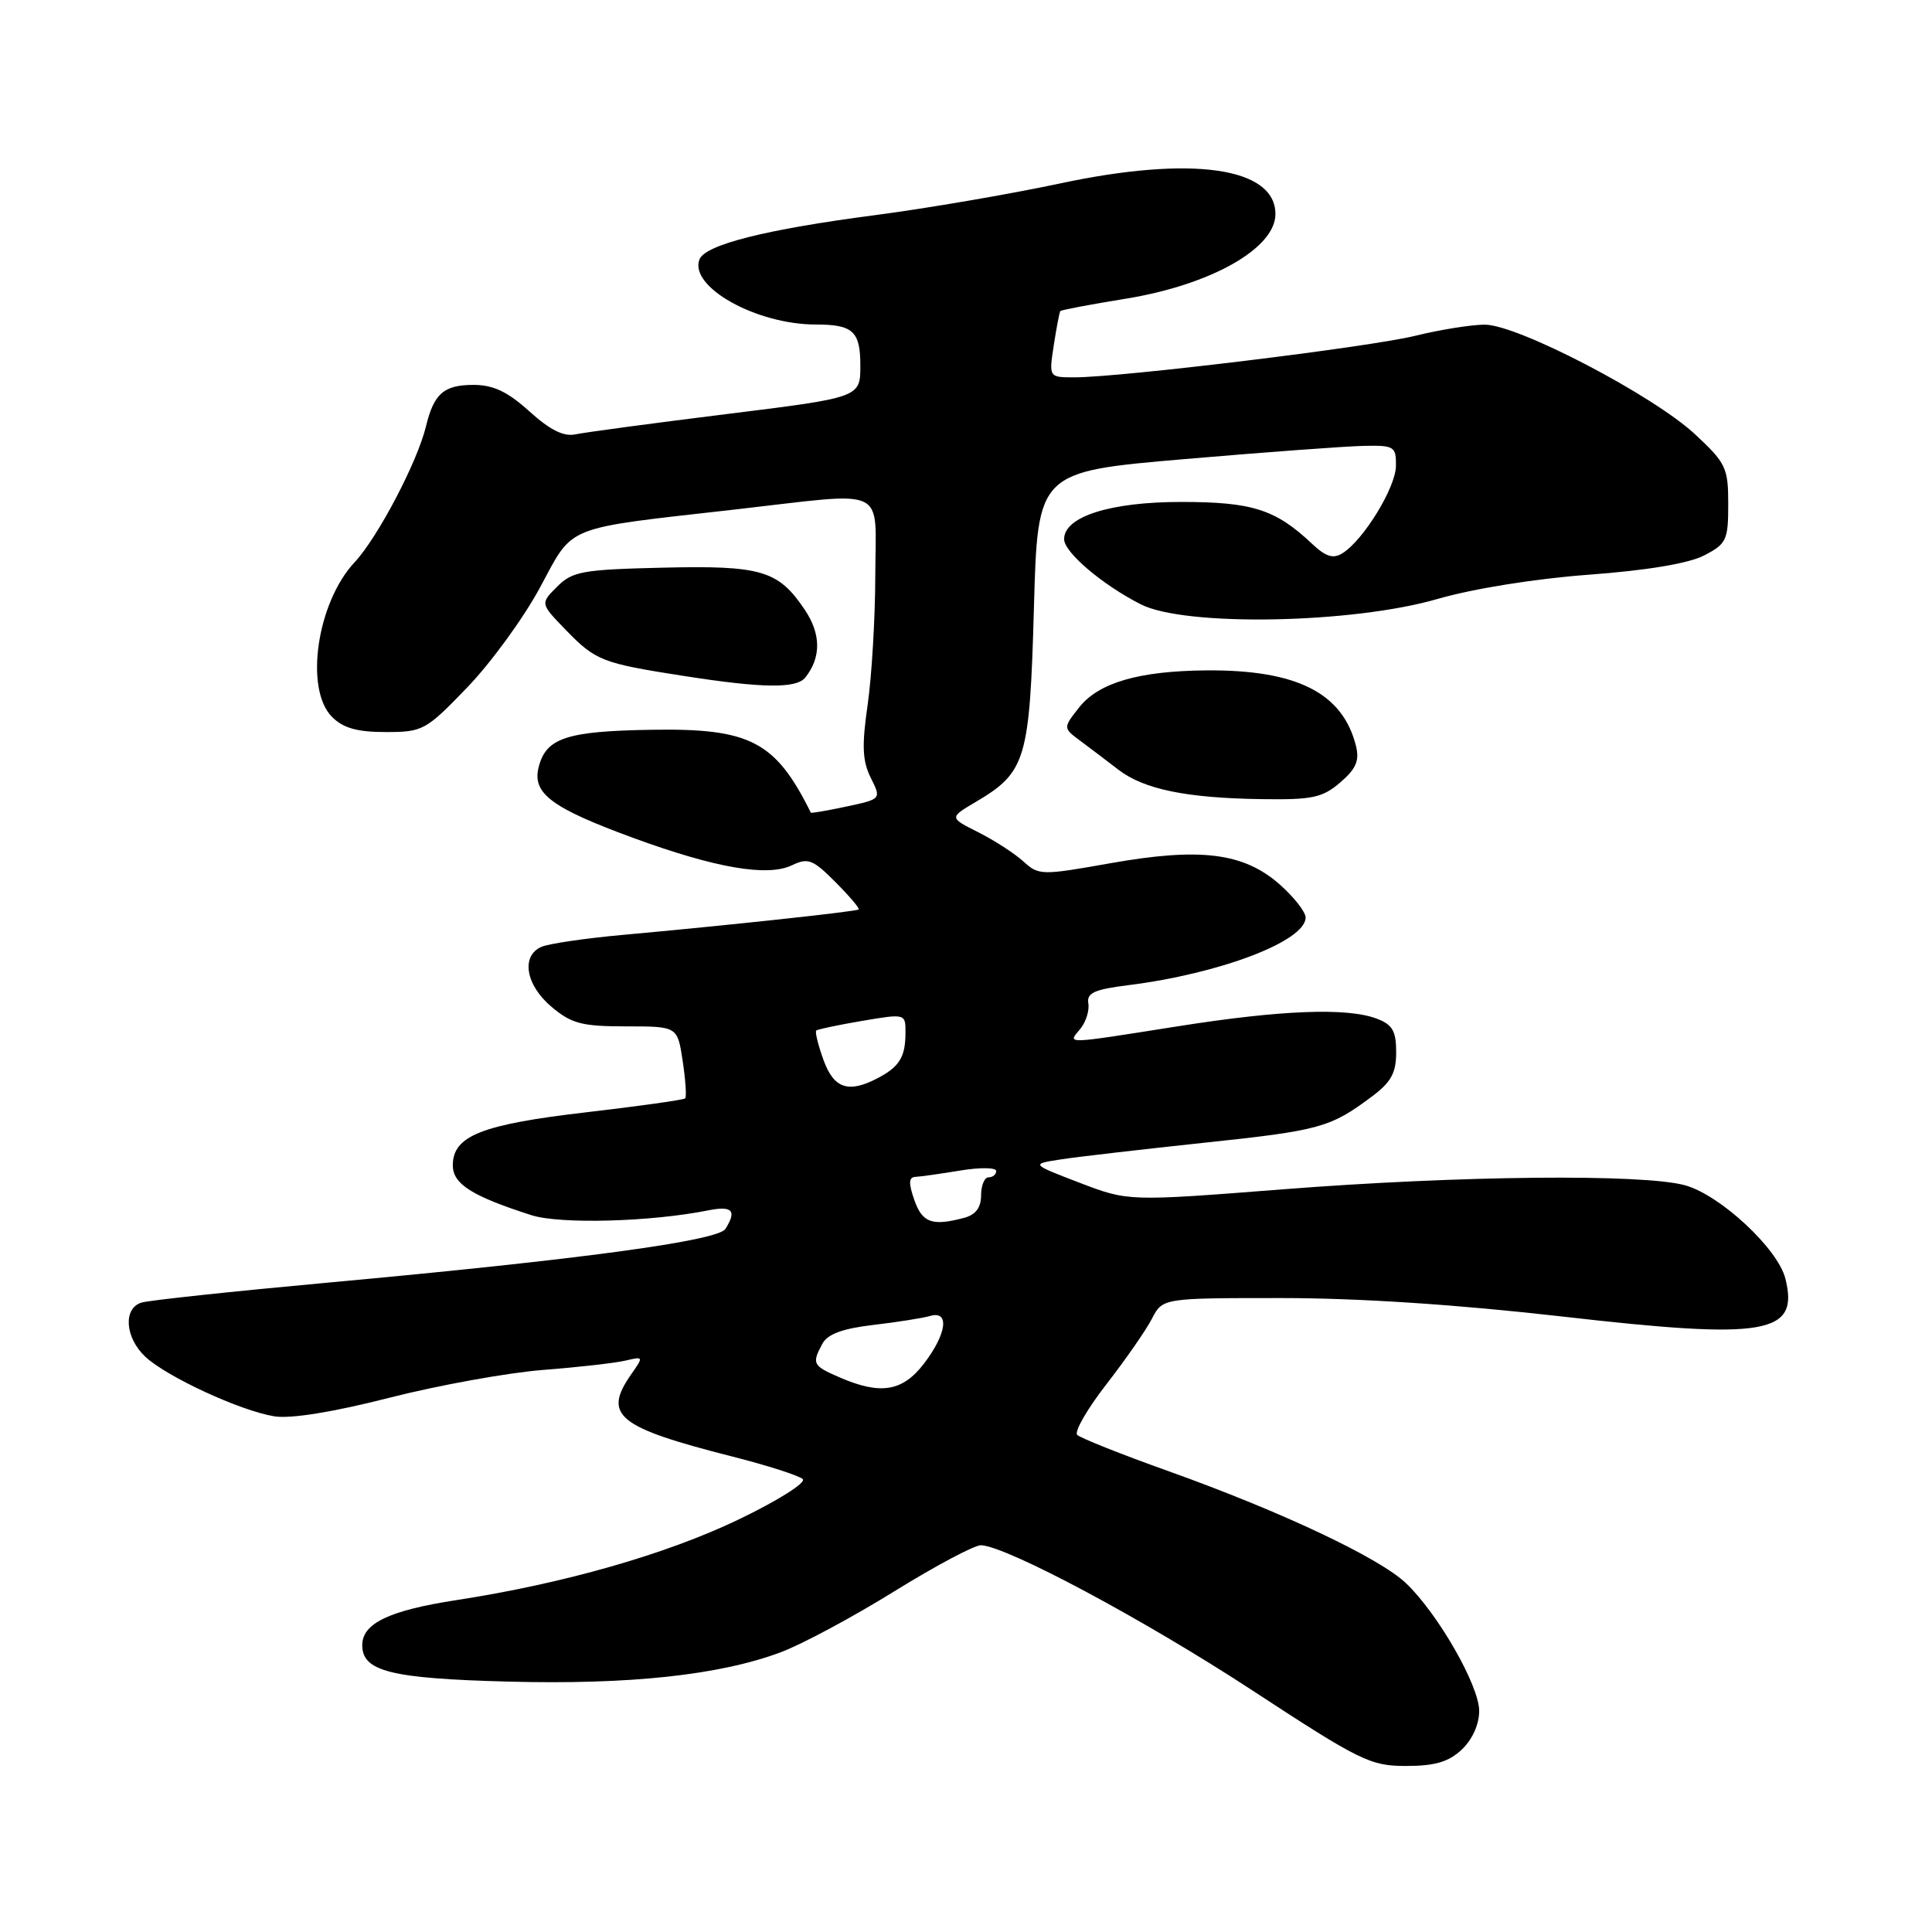 <?xml version="1.0" encoding="UTF-8" standalone="no"?>
<!DOCTYPE svg PUBLIC "-//W3C//DTD SVG 1.1//EN" "http://www.w3.org/Graphics/SVG/1.1/DTD/svg11.dtd" >
<svg xmlns="http://www.w3.org/2000/svg" xmlns:xlink="http://www.w3.org/1999/xlink" version="1.1" viewBox="0 0 256 256">
 <g >
 <path fill="currentColor"
d=" M 193.69 231.83 C 195.09 230.51 196.00 228.49 196.00 226.71 C 196.00 223.36 190.55 213.84 186.32 209.80 C 182.80 206.43 169.83 200.31 154.92 194.97 C 148.64 192.73 143.16 190.55 142.74 190.13 C 142.32 189.72 144.05 186.71 146.59 183.44 C 149.13 180.17 151.85 176.26 152.63 174.75 C 154.05 172.00 154.05 172.00 169.82 172.00 C 180.07 172.00 193.11 172.86 207.05 174.45 C 234.08 177.55 238.42 176.80 236.57 169.41 C 235.57 165.45 227.94 158.35 223.29 157.06 C 217.73 155.52 193.42 155.76 170.00 157.59 C 149.50 159.19 149.50 159.19 143.05 156.72 C 136.59 154.24 136.59 154.24 140.55 153.63 C 142.72 153.29 151.23 152.31 159.46 151.43 C 174.89 149.80 176.26 149.42 181.75 145.32 C 184.33 143.40 185.00 142.18 185.00 139.42 C 185.00 136.62 184.51 135.76 182.43 134.98 C 178.52 133.49 169.78 133.82 156.00 136.00 C 140.85 138.39 141.44 138.38 143.13 136.35 C 143.88 135.44 144.37 133.92 144.21 132.97 C 143.97 131.57 144.97 131.11 149.51 130.54 C 161.65 129.02 173.00 124.70 173.00 121.58 C 173.00 120.83 171.44 118.84 169.54 117.17 C 164.78 112.99 159.05 112.27 147.14 114.38 C 137.98 116.01 137.63 116.00 135.60 114.14 C 134.44 113.09 131.76 111.35 129.63 110.28 C 125.77 108.34 125.77 108.34 129.31 106.25 C 135.95 102.33 136.44 100.67 137.00 80.55 C 137.50 62.50 137.50 62.50 157.00 60.83 C 167.72 59.91 178.41 59.12 180.75 59.08 C 184.75 59.00 185.00 59.16 184.97 61.75 C 184.93 64.62 180.67 71.57 177.88 73.31 C 176.66 74.08 175.68 73.77 173.88 72.08 C 169.02 67.49 165.96 66.51 156.50 66.51 C 147.12 66.51 141.00 68.45 141.00 71.44 C 141.00 73.18 146.05 77.48 151.17 80.08 C 156.99 83.05 179.17 82.65 190.50 79.36 C 195.20 78.00 203.47 76.67 210.55 76.15 C 218.25 75.58 223.76 74.66 225.80 73.60 C 228.77 72.07 229.00 71.58 229.00 66.79 C 229.00 61.99 228.70 61.36 224.62 57.56 C 219.05 52.37 201.06 42.99 196.72 43.02 C 194.95 43.02 190.80 43.69 187.50 44.50 C 181.40 46.00 148.53 50.00 142.36 50.00 C 138.98 50.00 138.98 50.00 139.63 45.75 C 139.99 43.41 140.38 41.38 140.50 41.22 C 140.62 41.07 144.49 40.34 149.11 39.59 C 160.42 37.76 169.00 32.92 169.00 28.37 C 169.00 22.16 157.91 20.58 140.45 24.31 C 133.88 25.71 122.88 27.60 116.00 28.50 C 101.46 30.40 93.44 32.42 92.68 34.38 C 91.29 38.01 100.21 43.00 108.10 43.00 C 113.03 43.00 114.00 43.90 114.00 48.44 C 114.00 52.67 114.00 52.67 96.25 54.87 C 86.49 56.08 77.50 57.29 76.27 57.55 C 74.70 57.89 72.89 56.99 70.15 54.51 C 67.26 51.90 65.36 51.00 62.75 51.00 C 58.81 51.00 57.49 52.15 56.44 56.51 C 55.29 61.25 50.05 71.22 46.99 74.50 C 41.99 79.84 40.32 91.32 44.00 95.00 C 45.48 96.48 47.33 97.00 51.11 97.00 C 56.03 97.00 56.42 96.79 61.89 91.11 C 65.01 87.88 69.35 81.93 71.53 77.89 C 76.10 69.44 74.41 70.12 97.50 67.50 C 117.99 65.17 116.00 64.23 115.98 76.25 C 115.97 81.89 115.51 89.59 114.97 93.37 C 114.18 98.82 114.27 100.83 115.38 103.06 C 116.79 105.88 116.79 105.88 112.16 106.87 C 109.61 107.41 107.49 107.78 107.44 107.68 C 102.74 98.21 99.41 96.48 86.31 96.70 C 75.07 96.88 72.34 97.78 71.37 101.67 C 70.50 105.14 73.08 107.06 84.00 111.06 C 94.81 115.02 101.70 116.20 104.92 114.66 C 107.08 113.63 107.70 113.87 110.70 116.88 C 112.55 118.74 113.94 120.37 113.78 120.51 C 113.47 120.78 96.22 122.64 82.50 123.88 C 77.55 124.33 72.71 125.04 71.75 125.46 C 69.00 126.65 69.65 130.53 73.08 133.41 C 75.73 135.64 77.10 136.00 82.96 136.00 C 89.77 136.00 89.77 136.00 90.46 140.59 C 90.84 143.12 90.99 145.34 90.79 145.54 C 90.60 145.74 84.67 146.57 77.64 147.39 C 63.80 149.00 60.00 150.51 60.00 154.41 C 60.00 156.89 62.53 158.49 70.42 161.02 C 74.23 162.23 86.21 161.91 93.84 160.38 C 97.04 159.74 97.66 160.41 96.12 162.84 C 95.12 164.42 76.80 166.90 43.50 169.95 C 30.85 171.11 19.71 172.30 18.75 172.60 C 16.29 173.35 16.56 177.24 19.25 179.77 C 22.09 182.43 31.84 186.94 36.35 187.67 C 38.51 188.02 44.12 187.12 51.63 185.20 C 58.16 183.54 67.33 181.88 72.00 181.52 C 76.67 181.16 81.58 180.60 82.91 180.28 C 85.27 179.72 85.28 179.76 83.66 182.07 C 79.83 187.54 81.77 189.12 97.04 193.00 C 101.69 194.18 105.89 195.53 106.37 195.99 C 106.85 196.46 103.06 198.85 97.87 201.34 C 88.28 205.95 74.70 209.83 60.50 212.02 C 51.58 213.39 48.00 215.10 48.00 217.99 C 48.00 221.46 51.76 222.41 67.29 222.82 C 83.38 223.25 95.34 221.97 103.46 218.93 C 106.27 217.88 113.05 214.24 118.53 210.84 C 124.01 207.45 129.18 204.70 130.01 204.75 C 133.56 204.96 151.65 214.64 165.87 223.94 C 180.23 233.34 181.57 234.00 186.31 234.00 C 190.13 234.00 191.94 233.47 193.69 231.83 Z  M 177.60 103.67 C 179.69 101.87 180.16 100.78 179.67 98.83 C 177.91 91.80 171.81 88.73 159.81 88.83 C 150.89 88.91 145.57 90.46 142.98 93.75 C 140.85 96.46 140.85 96.46 143.18 98.19 C 144.45 99.14 146.72 100.85 148.21 102.00 C 151.58 104.59 157.22 105.75 167.19 105.89 C 173.90 105.99 175.24 105.70 177.60 103.67 Z  M 106.73 89.75 C 108.83 87.07 108.79 83.99 106.62 80.77 C 103.12 75.57 100.87 74.91 87.78 75.22 C 77.17 75.47 75.84 75.71 73.82 77.74 C 71.58 79.97 71.58 79.97 74.98 83.48 C 78.92 87.54 79.78 87.88 90.50 89.55 C 101.11 91.21 105.55 91.26 106.73 89.75 Z  M 111.25 182.51 C 107.68 180.96 107.55 180.70 108.97 178.05 C 109.66 176.77 111.64 176.04 115.72 175.56 C 118.90 175.19 122.29 174.65 123.25 174.37 C 125.85 173.62 125.46 176.71 122.45 180.66 C 119.60 184.39 116.69 184.87 111.25 182.51 Z  M 121.15 159.00 C 120.37 156.76 120.41 155.98 121.30 155.94 C 121.96 155.91 124.64 155.53 127.25 155.10 C 129.86 154.67 132.00 154.70 132.00 155.16 C 132.00 155.62 131.55 156.00 131.00 156.00 C 130.45 156.00 130.00 157.07 130.00 158.38 C 130.00 160.01 129.29 160.96 127.75 161.37 C 123.52 162.50 122.21 162.03 121.15 159.00 Z  M 109.11 140.43 C 108.40 138.46 107.97 136.71 108.16 136.55 C 108.35 136.38 111.09 135.81 114.25 135.27 C 120.00 134.30 120.00 134.30 119.98 136.90 C 119.97 140.06 119.17 141.35 116.32 142.85 C 112.42 144.90 110.49 144.25 109.11 140.43 Z "/>
</g>
</svg>